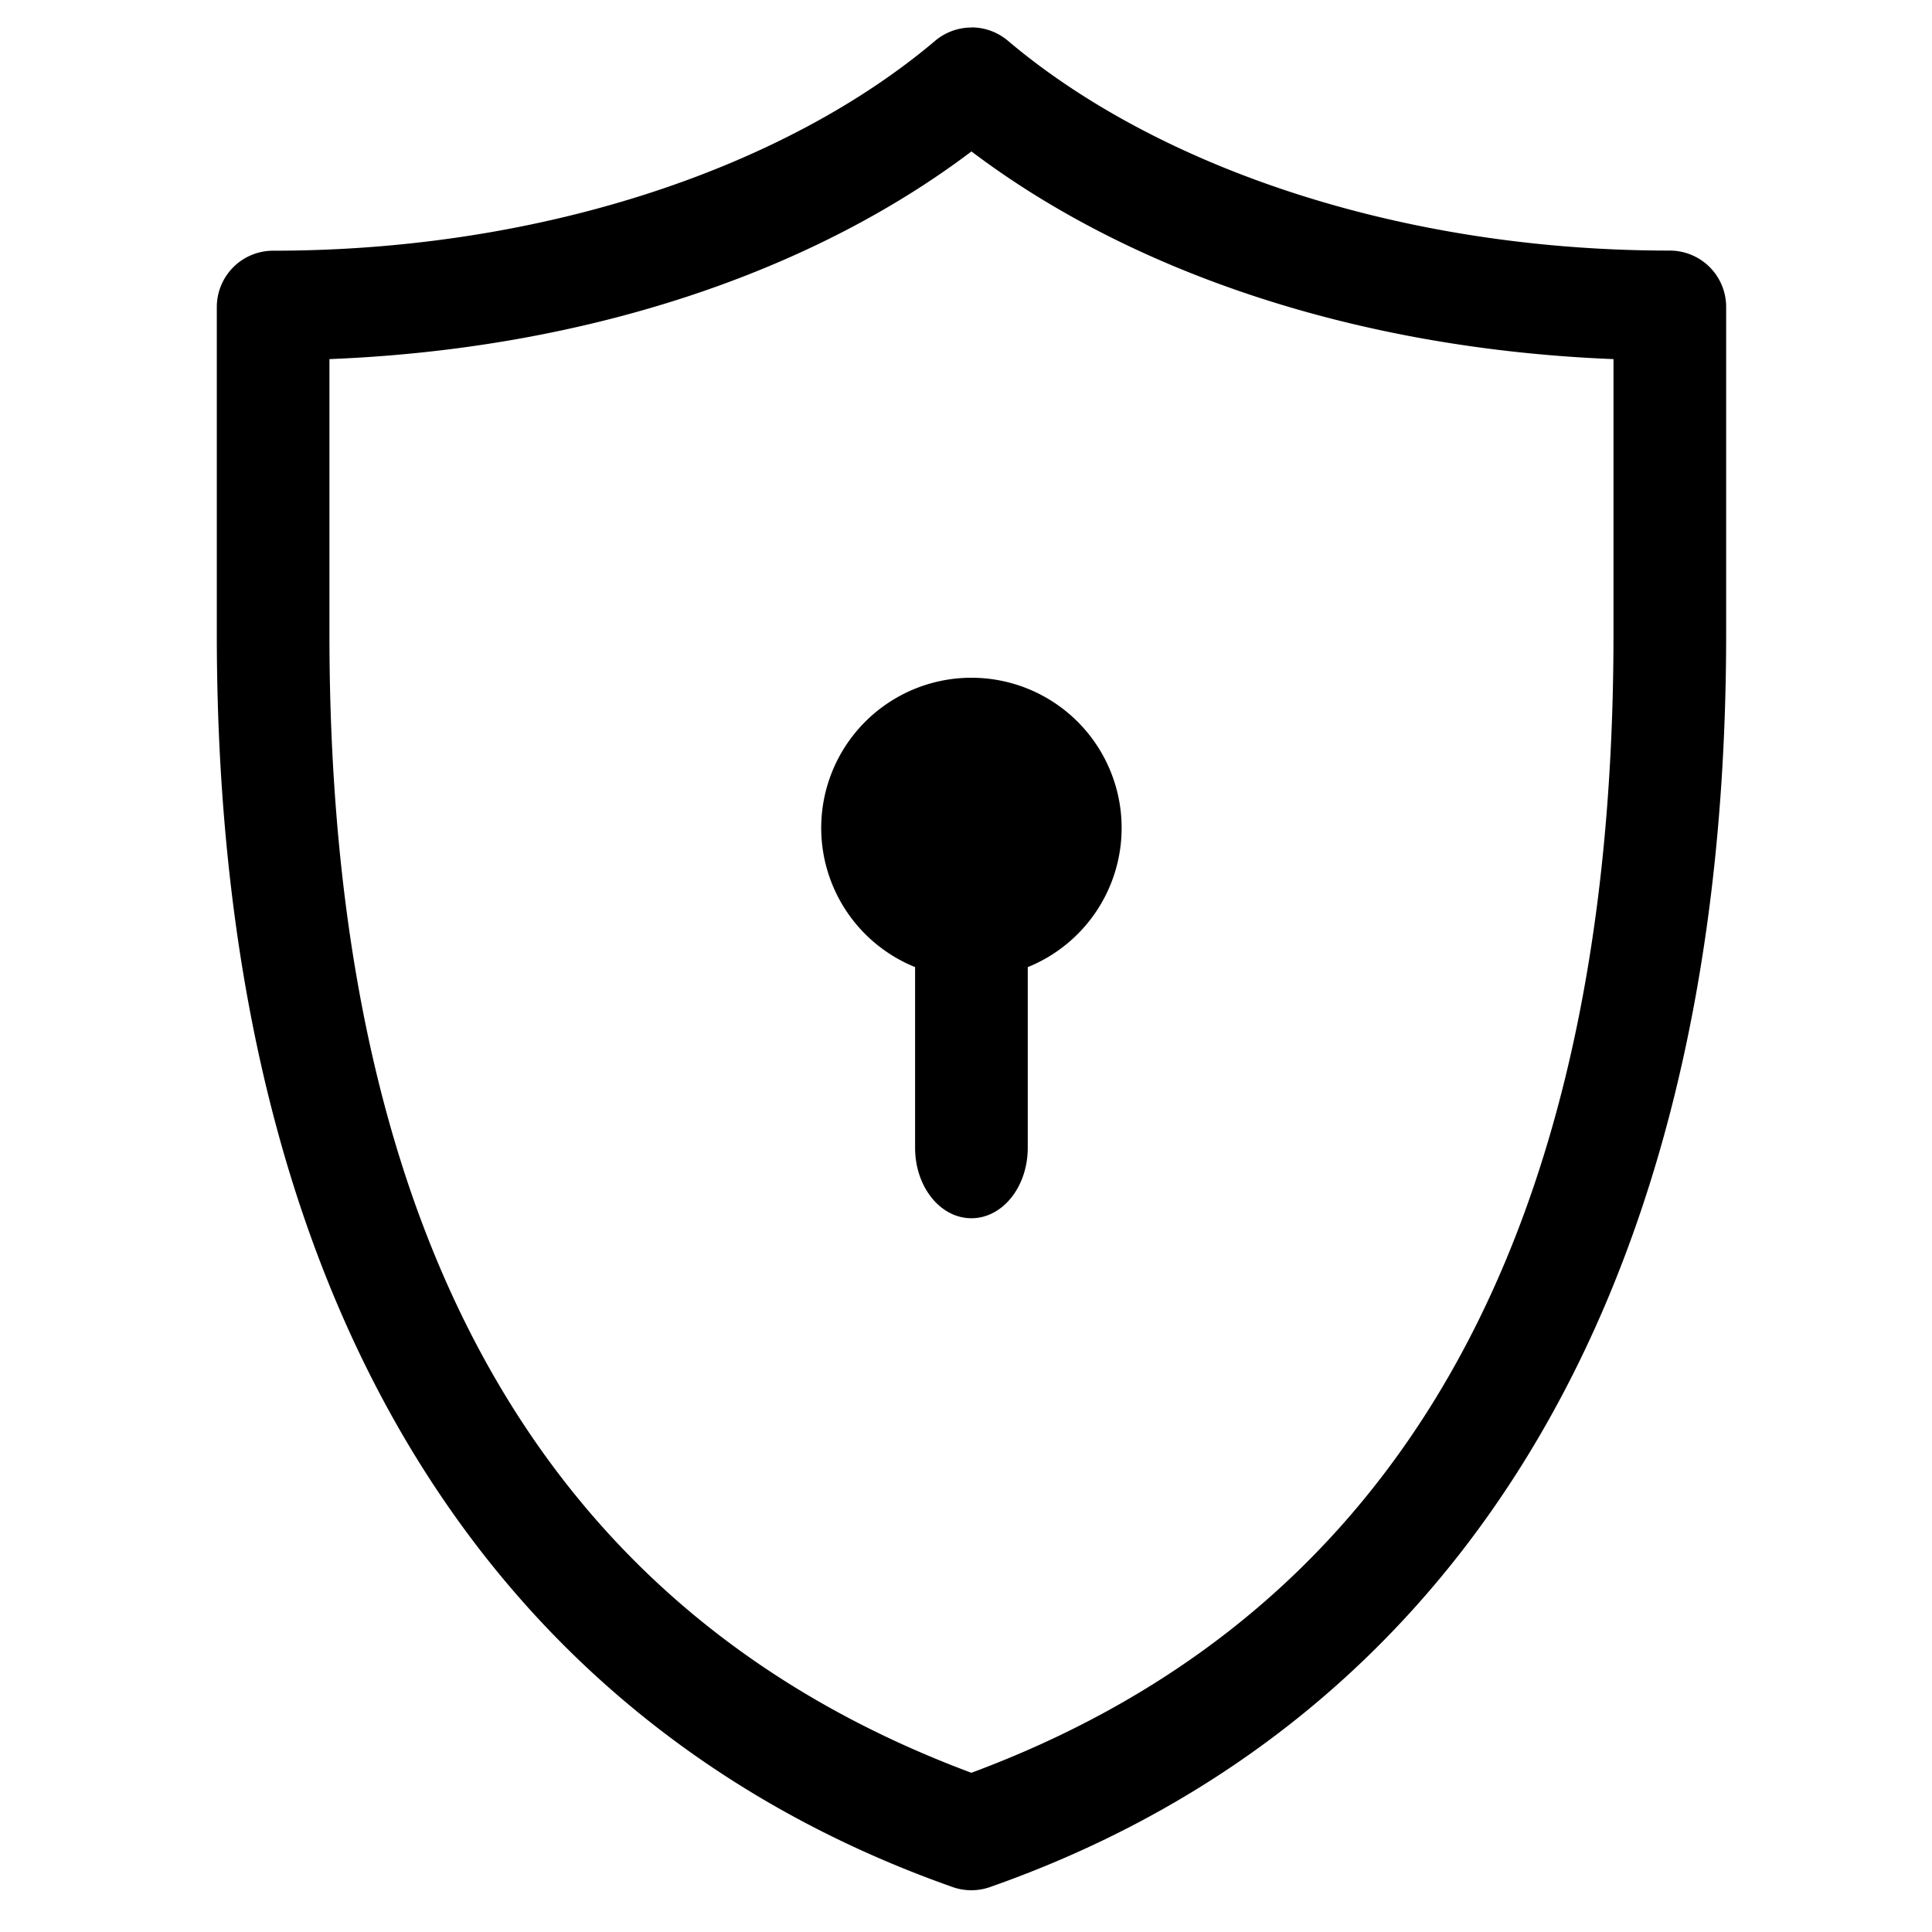 <?xml version="1.0" encoding="UTF-8" standalone="no"?>
<svg
   xmlns:dc="http://purl.org/dc/elements/1.1/"
   xmlns:cc="http://creativecommons.org/ns#"
   xmlns:rdf="http://www.w3.org/1999/02/22-rdf-syntax-ns#"
   xmlns:svg="http://www.w3.org/2000/svg"
   xmlns="http://www.w3.org/2000/svg"
   xmlns:sodipodi="http://sodipodi.sourceforge.net/DTD/sodipodi-0.dtd"
   xmlns:inkscape="http://www.inkscape.org/namespaces/inkscape"
   width="64"
   height="64"
   version="1.1"
   xml:space="preserve"
   style="clip-rule:evenodd;fill-rule:evenodd;stroke-linejoin:round;stroke-miterlimit:1.414"
   id="svg4352"
   inkscape:version="0.91 r13725"
   sodipodi:docname="icon_shield_black.svg"><defs
     id="defs4364" /><sodipodi:namedview
     pagecolor="#ffffff"
     bordercolor="#666666"
     borderopacity="1"
     objecttolerance="10"
     gridtolerance="10"
     guidetolerance="10"
     inkscape:pageopacity="0"
     inkscape:pageshadow="2"
     inkscape:window-width="1844"
     inkscape:window-height="1003"
     id="namedview4362"
     showgrid="false"
     showguides="true"
     inkscape:guide-bbox="true"
     fit-margin-top="0"
     fit-margin-left="0"
     fit-margin-right="0"
     fit-margin-bottom="0"
     units="px"
     inkscape:zoom="3.6203867"
     inkscape:cx="92.454828"
     inkscape:cy="72.224583"
     inkscape:window-x="1663"
     inkscape:window-y="119"
     inkscape:window-maximized="0"
     inkscape:current-layer="g4354"><sodipodi:guide
       position="10308.201,2894586.4"
       orientation="0,1"
       id="guide4368" /></sodipodi:namedview><g
     id="g4354"
     transform="translate(1.962,-1831.566)"><path
       style="color:#000000;font-style:normal;font-variant:normal;font-weight:normal;font-stretch:normal;font-size:medium;line-height:normal;font-family:sans-serif;text-indent:0;text-align:start;text-decoration:none;text-decoration-line:none;text-decoration-style:solid;text-decoration-color:#000000;letter-spacing:normal;word-spacing:normal;text-transform:none;direction:ltr;block-progression:tb;writing-mode:lr-tb;baseline-shift:baseline;text-anchor:start;white-space:normal;clip-rule:nonzero;display:inline;overflow:visible;visibility:visible;opacity:1;isolation:auto;mix-blend-mode:normal;color-interpolation:sRGB;color-interpolation-filters:linearRGB;solid-color:#000000;solid-opacity:1;fill:#000000;fill-opacity:1;fill-rule:nonzero;stroke:none;stroke-width:6;stroke-linecap:butt;stroke-linejoin:miter;stroke-miterlimit:1.414;stroke-dasharray:none;stroke-dashoffset:0;stroke-opacity:1;color-rendering:auto;image-rendering:auto;shape-rendering:auto;text-rendering:auto;enable-background:accumulate"
       d="m 30.224,1832.478 a 1.866,1.866 0 0 0 -1.21,0.441 c -4.871,4.121 -12.876,6.952 -21.928,6.952 a 1.866,1.866 0 0 0 -1.866,1.866 l 0,10.834 c 0,23.749 10.372,36.538 24.297,41.478 l 0.075,0.027 a 1.866,1.866 0 0 0 1.245,0 c 13.972,-4.905 24.382,-17.758 24.382,-41.509 l 0,-10.834 a 1.866,1.866 0 0 0 -1.866,-1.866 c -9.052,0 -17.057,-2.83 -21.928,-6.952 a 1.866,1.866 0 0 0 -1.202,-0.441 z m -0.005,4.105 c 5.335,4.033 12.83,6.544 21.268,6.879 l 0,9.108 c 0,22.318 -8.945,33.141 -21.271,37.722 -12.328,-4.598 -21.265,-15.363 -21.265,-37.722 l 0,-9.108 c 8.439,-0.335 15.932,-2.846 21.267,-6.879 z"
       id="path4356"
       inkscape:connector-curvature="0" /><g
       id="g4374"
       transform="matrix(0.622,0,0,0.622,6.895,1834.219)"
       style="fill:#000000;fill-opacity:1;stroke:none"><path
         inkscape:connector-curvature="0"
         style="opacity:1;fill:#000000;fill-opacity:1;stroke:none;stroke-width:1;stroke-linecap:round;stroke-linejoin:miter;stroke-miterlimit:4;stroke-dasharray:none;stroke-dashoffset:6.499;stroke-opacity:1"
         d="m 38.207,31.83 a 8,8 0 0 0 -8,8 8,8 0 0 0 5,7.41 l 0,9.621 c 0,2.08 1.338,3.754 3,3.754 1.662,0 3,-1.674 3,-3.754 l 0,-9.619 a 8,8 0 0 0 5,-7.412 8,8 0 0 0 -8,-8 z"
         transform="translate(-0.711,0)"
         id="path4370" /></g></g></svg>